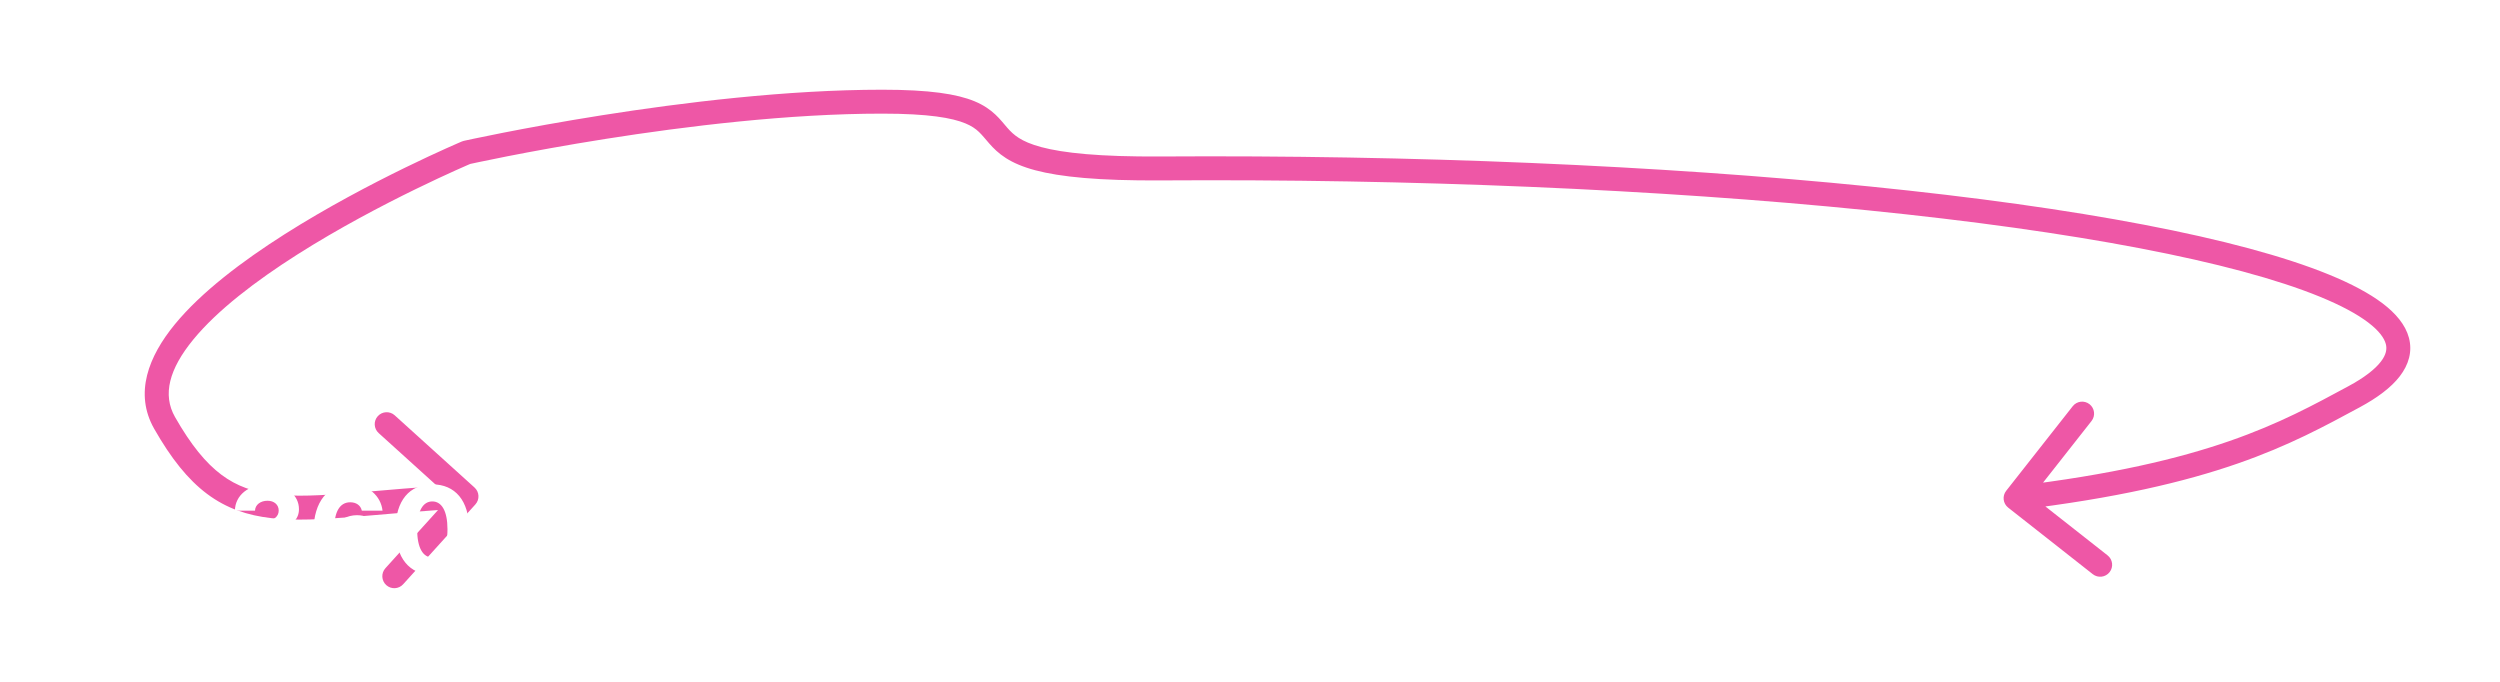 <svg width="418" height="114" viewBox="0 0 418 114" fill="none" xmlns="http://www.w3.org/2000/svg">
<g filter="url(#filter0_d)">
<path d="M79.483 84.34C80.224 83.521 80.161 82.256 79.342 81.515L65.993 69.439C65.174 68.698 63.91 68.762 63.169 69.581C62.428 70.4 62.491 71.665 63.31 72.406L75.175 83.14L64.441 95.005C63.7 95.824 63.763 97.089 64.582 97.83C65.402 98.571 66.666 98.508 67.407 97.688L79.483 84.34ZM27.519 70.705L29.257 69.716L27.519 70.705ZM78 25.5L77.563 23.548C77.447 23.575 77.333 23.611 77.223 23.657L78 25.5ZM147.5 17L147.5 15L147.5 17ZM388.636 47.758L387.879 49.609L388.636 47.758ZM393.583 66.346L392.634 64.585L393.583 66.346ZM335.431 82.065C334.748 82.933 334.899 84.19 335.767 84.873L349.914 96.003C350.782 96.686 352.039 96.535 352.722 95.667C353.405 94.799 353.255 93.542 352.387 92.859L339.812 82.966L349.704 70.391C350.387 69.523 350.237 68.265 349.369 67.582C348.501 66.9 347.244 67.05 346.561 67.918L335.431 82.065ZM77.9 81.001C70.36 81.378 64.076 82.009 58.84 82.431C53.552 82.857 49.386 83.063 45.852 82.663C42.38 82.27 39.582 81.296 37.019 79.376C34.419 77.429 31.93 74.412 29.257 69.716L25.781 71.694C28.599 76.645 31.415 80.177 34.622 82.578C37.866 85.007 41.377 86.182 45.402 86.638C49.366 87.087 53.887 86.843 59.161 86.418C64.486 85.989 70.64 85.369 78.1 84.996L77.9 81.001ZM29.257 69.716C27.143 66.001 28.27 61.708 32.32 56.77C36.333 51.878 42.77 46.967 49.714 42.555C56.625 38.165 63.893 34.359 69.446 31.647C72.219 30.293 74.558 29.214 76.201 28.475C77.022 28.106 77.669 27.822 78.11 27.63C78.33 27.535 78.498 27.462 78.611 27.414C78.667 27.39 78.709 27.372 78.737 27.36C78.751 27.354 78.761 27.35 78.768 27.347C78.771 27.345 78.774 27.344 78.775 27.344C78.776 27.343 78.776 27.343 78.777 27.343C78.777 27.343 78.777 27.343 78 25.5C77.223 23.657 77.223 23.657 77.222 23.658C77.221 23.658 77.22 23.659 77.219 23.659C77.217 23.66 77.214 23.661 77.21 23.663C77.201 23.666 77.189 23.672 77.174 23.678C77.143 23.691 77.097 23.711 77.037 23.736C76.918 23.787 76.743 23.863 76.515 23.962C76.061 24.159 75.398 24.45 74.56 24.827C72.885 25.581 70.507 26.677 67.69 28.053C62.063 30.802 54.651 34.68 47.569 39.179C40.521 43.657 33.651 48.841 29.228 54.233C24.842 59.581 22.404 65.762 25.781 71.694L29.257 69.716ZM78 25.5C78.437 27.452 78.437 27.452 78.437 27.452C78.437 27.452 78.437 27.452 78.438 27.452C78.439 27.451 78.44 27.451 78.442 27.451C78.446 27.45 78.453 27.448 78.462 27.446C78.479 27.442 78.506 27.437 78.541 27.429C78.612 27.413 78.719 27.39 78.86 27.359C79.142 27.297 79.561 27.207 80.108 27.092C81.2 26.861 82.798 26.531 84.815 26.134C88.851 25.341 94.56 24.283 101.25 23.226C114.647 21.107 131.903 19 147.5 19L147.5 15C131.597 15 114.103 17.143 100.625 19.275C93.877 20.342 88.118 21.409 84.044 22.21C82.007 22.61 80.39 22.944 79.281 23.178C78.727 23.295 78.299 23.387 78.009 23.451C77.864 23.482 77.754 23.506 77.679 23.523C77.641 23.531 77.613 23.537 77.594 23.542C77.584 23.544 77.577 23.545 77.572 23.547C77.569 23.547 77.567 23.548 77.566 23.548C77.565 23.548 77.564 23.548 77.564 23.548C77.564 23.548 77.563 23.548 78 25.5ZM147.5 19C155.319 19 159.222 19.72 161.416 20.63C163.468 21.48 164.062 22.466 165.414 24.004C166.105 24.789 166.95 25.642 168.198 26.437C169.437 27.225 170.996 27.907 173.09 28.465C177.231 29.57 183.635 30.231 194.166 30.164L194.141 26.164C183.708 26.231 177.735 25.564 174.12 24.6C172.335 24.124 171.171 23.587 170.346 23.062C169.53 22.543 168.969 21.988 168.418 21.362C167.286 20.075 166.046 18.219 162.949 16.935C159.994 15.71 155.431 15 147.5 15L147.5 19ZM194.166 30.164C236.036 29.896 277.374 31.646 312.235 35.158L312.636 31.179C277.61 27.65 236.127 25.896 194.141 26.164L194.166 30.164ZM312.235 35.158C347.163 38.677 373.588 43.766 387.879 49.609L389.393 45.907C374.524 39.827 347.594 34.701 312.636 31.179L312.235 35.158ZM387.879 49.609C391.437 51.064 394.105 52.511 395.949 53.91C397.818 55.328 398.652 56.552 398.906 57.507C399.129 58.344 398.989 59.288 398.072 60.476C397.109 61.723 395.362 63.117 392.634 64.585L394.531 68.107C397.486 66.516 399.785 64.802 401.238 62.921C402.736 60.981 403.384 58.778 402.772 56.478C402.191 54.296 400.568 52.393 398.367 50.723C396.141 49.035 393.125 47.432 389.393 45.907L387.879 49.609ZM392.634 64.585C386.947 67.648 381.171 70.83 372.736 73.753C364.296 76.678 353.138 79.361 336.766 81.316L337.24 85.287C353.828 83.307 365.277 80.572 374.046 77.533C382.819 74.492 388.853 71.165 394.531 68.107L392.634 64.585Z" fill="#EE57A6"/>
</g>
<g filter="url(#filter1_d)">
<path d="M44.702 91.927C48.111 91.927 50.533 90.123 50.526 87.594C50.533 85.805 49.361 84.526 47.117 84.263V84.15C48.8 83.908 49.993 82.779 49.986 81.146C49.993 78.773 47.849 76.984 44.731 76.984C41.591 76.984 39.304 78.802 39.276 81.387H42.636C42.664 80.393 43.559 79.725 44.731 79.725C45.846 79.725 46.606 80.4 46.599 81.373C46.606 82.381 45.711 83.078 44.418 83.078H43.005V85.578H44.418C45.888 85.578 46.847 86.302 46.833 87.325C46.847 88.354 45.966 89.072 44.716 89.072C43.474 89.072 42.557 88.411 42.522 87.453H38.985C39.013 90.08 41.378 91.927 44.702 91.927ZM58.49 91.927C61.828 91.934 64.13 89.839 64.123 86.792C64.13 84.1 62.29 82.14 59.684 82.14C58.057 82.14 56.594 82.928 55.99 84.235H55.898C55.912 81.643 56.779 79.981 58.561 79.981C59.527 79.981 60.294 80.464 60.5 81.387H63.959C63.689 78.944 61.615 76.984 58.561 76.984C54.854 76.984 52.446 79.903 52.432 84.704C52.425 90.009 55.294 91.92 58.49 91.927ZM58.469 89.228C57.184 89.228 56.232 88.219 56.225 86.913C56.239 85.599 57.198 84.59 58.476 84.59C59.776 84.59 60.721 85.585 60.713 86.906C60.721 88.234 59.769 89.228 58.469 89.228ZM72.282 92.083C76.089 92.09 78.425 89.278 78.433 84.477C78.44 79.704 76.089 76.984 72.282 76.984C68.475 76.984 66.146 79.697 66.139 84.477C66.124 89.263 68.475 92.083 72.282 92.083ZM72.282 89.207C70.769 89.207 69.74 87.687 69.754 84.477C69.761 81.33 70.776 79.839 72.282 79.839C73.795 79.839 74.811 81.33 74.818 84.477C74.825 87.687 73.802 89.207 72.282 89.207ZM80.972 81.529C80.972 83.546 82.322 84.988 84.517 84.988C86.683 84.988 88.004 83.546 88.004 81.529V80.783C88.004 78.745 86.662 77.296 84.488 77.296C82.35 77.296 80.972 78.745 80.972 80.783V81.529ZM82.748 80.783C82.748 79.647 83.338 78.745 84.488 78.745C85.674 78.745 86.235 79.647 86.235 80.783V81.529C86.235 82.694 85.674 83.546 84.517 83.546C83.338 83.546 82.748 82.694 82.748 81.529V80.783Z" fill="white"/>
</g>
<defs>
<filter id="filter0_d" x="9.198" y="0" width="408.802" height="113.347" filterUnits="userSpaceOnUse" color-interpolation-filters="sRGB">
<feFlood flood-opacity="0" result="BackgroundImageFix"/>
<feColorMatrix in="SourceAlpha" type="matrix" values="0 0 0 0 0 0 0 0 0 0 0 0 0 0 0 0 0 0 127 0" result="hardAlpha"/>
<feOffset/>
<feGaussianBlur stdDeviation="7.5"/>
<feColorMatrix type="matrix" values="0 0 0 0 0.933 0 0 0 0 0.341 0 0 0 0 0.651 0 0 0 1 0"/>
<feBlend mode="normal" in2="BackgroundImageFix" result="effect1_dropShadow"/>
<feBlend mode="normal" in="SourceGraphic" in2="effect1_dropShadow" result="shape"/>
</filter>
<filter id="filter1_d" x="28.985" y="70.984" width="69.019" height="35.1" filterUnits="userSpaceOnUse" color-interpolation-filters="sRGB">
<feFlood flood-opacity="0" result="BackgroundImageFix"/>
<feColorMatrix in="SourceAlpha" type="matrix" values="0 0 0 0 0 0 0 0 0 0 0 0 0 0 0 0 0 0 127 0" result="hardAlpha"/>
<feOffset dy="4"/>
<feGaussianBlur stdDeviation="5"/>
<feComposite in2="hardAlpha" operator="out"/>
<feColorMatrix type="matrix" values="0 0 0 0 0 0 0 0 0 0 0 0 0 0 0 0 0 0 0.5 0"/>
<feBlend mode="normal" in2="BackgroundImageFix" result="effect1_dropShadow"/>
<feBlend mode="normal" in="SourceGraphic" in2="effect1_dropShadow" result="shape"/>
</filter>
</defs>
</svg>
